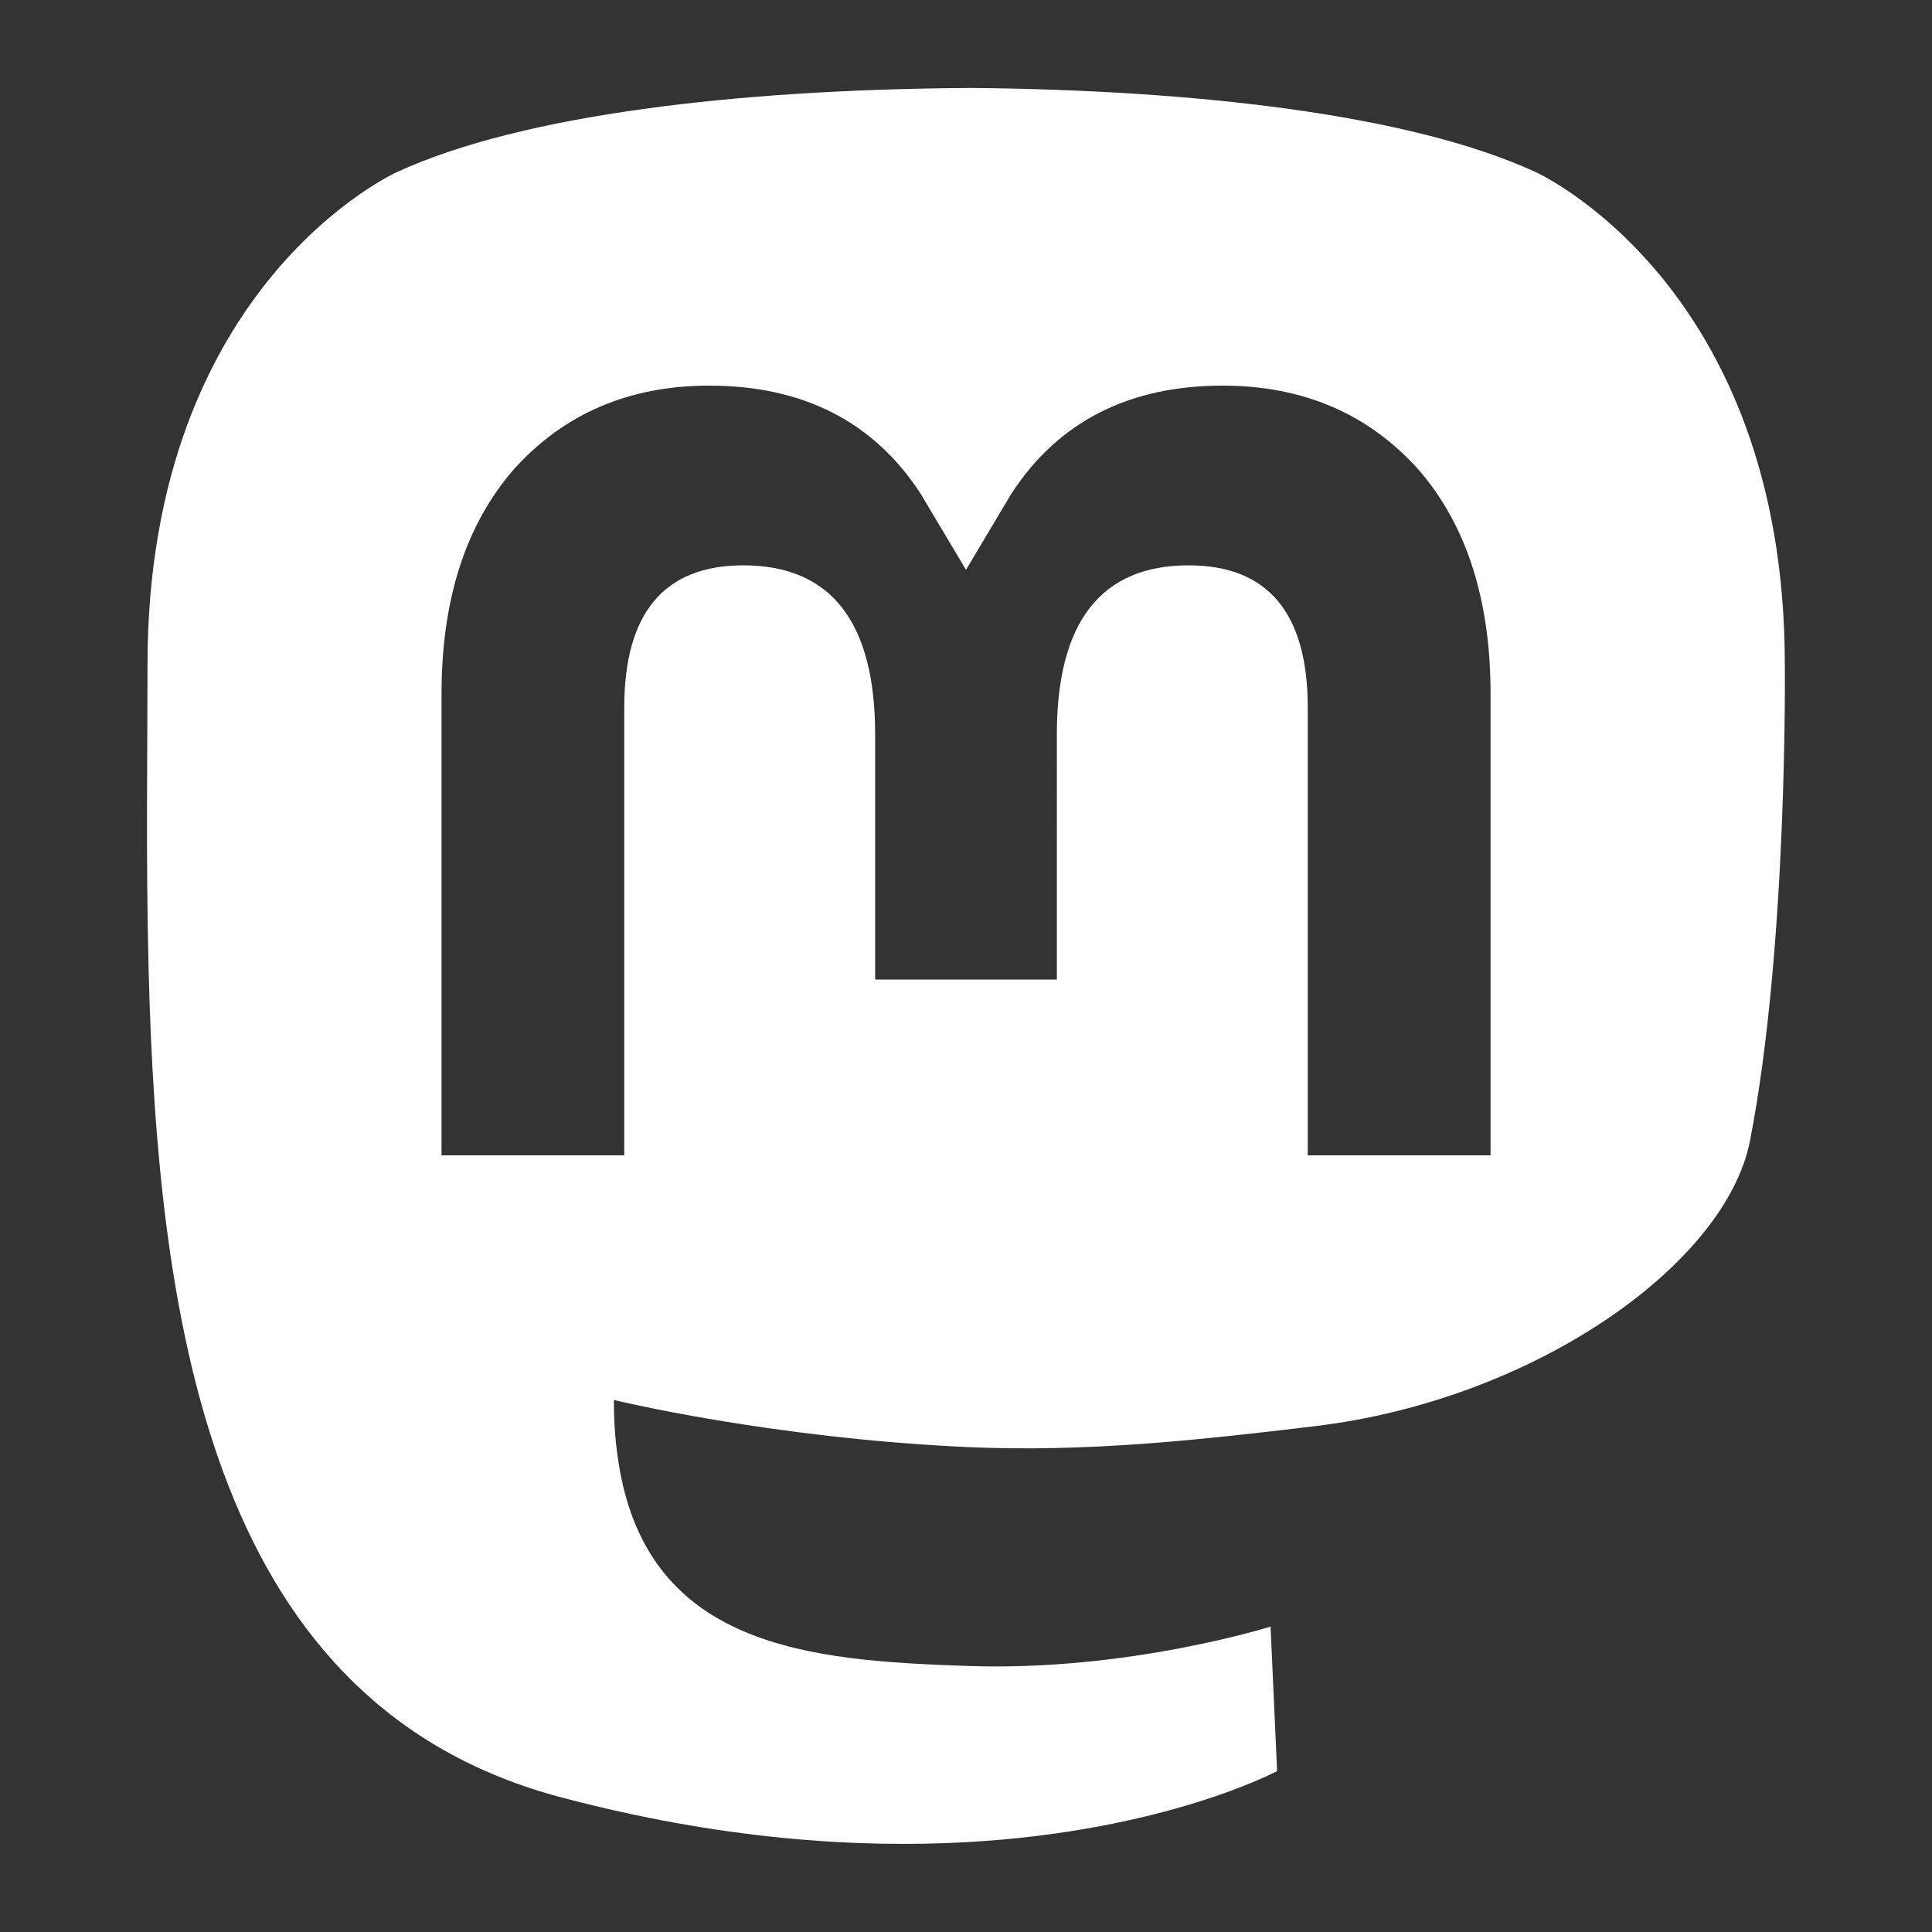 <?xml version="1.0" encoding="UTF-8" standalone="no"?>
<svg
   xmlns:dc="http://purl.org/dc/elements/1.1/"
   xmlns:cc="http://creativecommons.org/ns#"
   xmlns:rdf="http://www.w3.org/1999/02/22-rdf-syntax-ns#"
   xmlns:svg="http://www.w3.org/2000/svg"
   xmlns="http://www.w3.org/2000/svg"
   xmlns:sodipodi="http://sodipodi.sourceforge.net/DTD/sodipodi-0.dtd"
   xmlns:inkscape="http://www.inkscape.org/namespaces/inkscape"
   width="24"
   height="24"
   viewBox="0 0 22.5 22.5"
   version="1.1"
   id="svg1524"
   sodipodi:docname="mastodon.svg"
   inkscape:version="1.0.2-2 (e86c870879, 2021-01-15)">
  <rect x="0" y="0" width="22.5" height="22.5" fill="#333333" stroke="none"/>
  <defs
     id="defs1528" />
  <sodipodi:namedview
     pagecolor="#ffffff"
     bordercolor="#666666"
     borderopacity="1"
     objecttolerance="10"
     gridtolerance="10"
     guidetolerance="10"
     inkscape:pageopacity="0"
     inkscape:pageshadow="2"
     inkscape:window-width="958"
     inkscape:window-height="1020"
     id="namedview1526"
     showgrid="false"
     inkscape:pagecheckerboard="true"
     inkscape:zoom="3.353846"
     inkscape:cx="-8.6156829"
     inkscape:cy="91.686291"
     inkscape:window-x="-5"
     inkscape:window-y="0"
     inkscape:window-maximized="0"
     inkscape:current-layer="svg1524"
     units="px"
     inkscape:document-rotation="0" />
  <path
     id="path1520"
     style="fill:#ffffff;stroke-width:0.088"
     d="m 11.22,1.025 c -2.614,0.021 -5.129,0.304 -6.595,0.978 0,0 -2.907,1.3 -2.907,5.736 0,1.016 -0.02,2.23 0.012,3.518 0.106,4.338 0.795,8.614 4.806,9.675 1.849,0.49 3.437,0.592 4.716,0.522 2.319,-0.129 3.621,-0.828 3.621,-0.828 l -0.076,-1.683 c 0,0 -1.657,0.523 -3.518,0.459 -1.844,-0.063 -3.791,-0.199 -4.089,-2.463 -0.028,-0.199 -0.041,-0.412 -0.041,-0.635 0,0 1.81,0.442 4.104,0.548 1.403,0.064 2.718,-0.082 4.054,-0.242 2.562,-0.306 4.793,-1.885 5.074,-3.327 0.442,-2.272 0.405,-5.545 0.405,-5.545 0,-4.436 -2.906,-5.736 -2.906,-5.736 -1.465,-0.673 -3.982,-0.956 -6.596,-0.978 z M 8.261,4.491 c 1.089,0 1.914,0.419 2.459,1.256 l 0.53,0.889 0.53,-0.889 c 0.545,-0.837 1.37,-1.256 2.459,-1.256 0.941,0 1.699,0.331 2.279,0.976 0.561,0.645 0.841,1.518 0.841,2.616 V 13.455 H 15.23 V 8.241 c 0,-1.099 -0.462,-1.657 -1.387,-1.657 -1.023,0 -1.535,0.662 -1.535,1.97 V 11.408 H 10.192 V 8.554 c 0,-1.308 -0.513,-1.97 -1.535,-1.97 -0.925,0 -1.387,0.558 -1.387,1.657 V 13.455 H 5.142 V 8.083 c 0,-1.098 0.28,-1.97 0.841,-2.616 0.579,-0.645 1.337,-0.976 2.279,-0.976 z" />
</svg>
